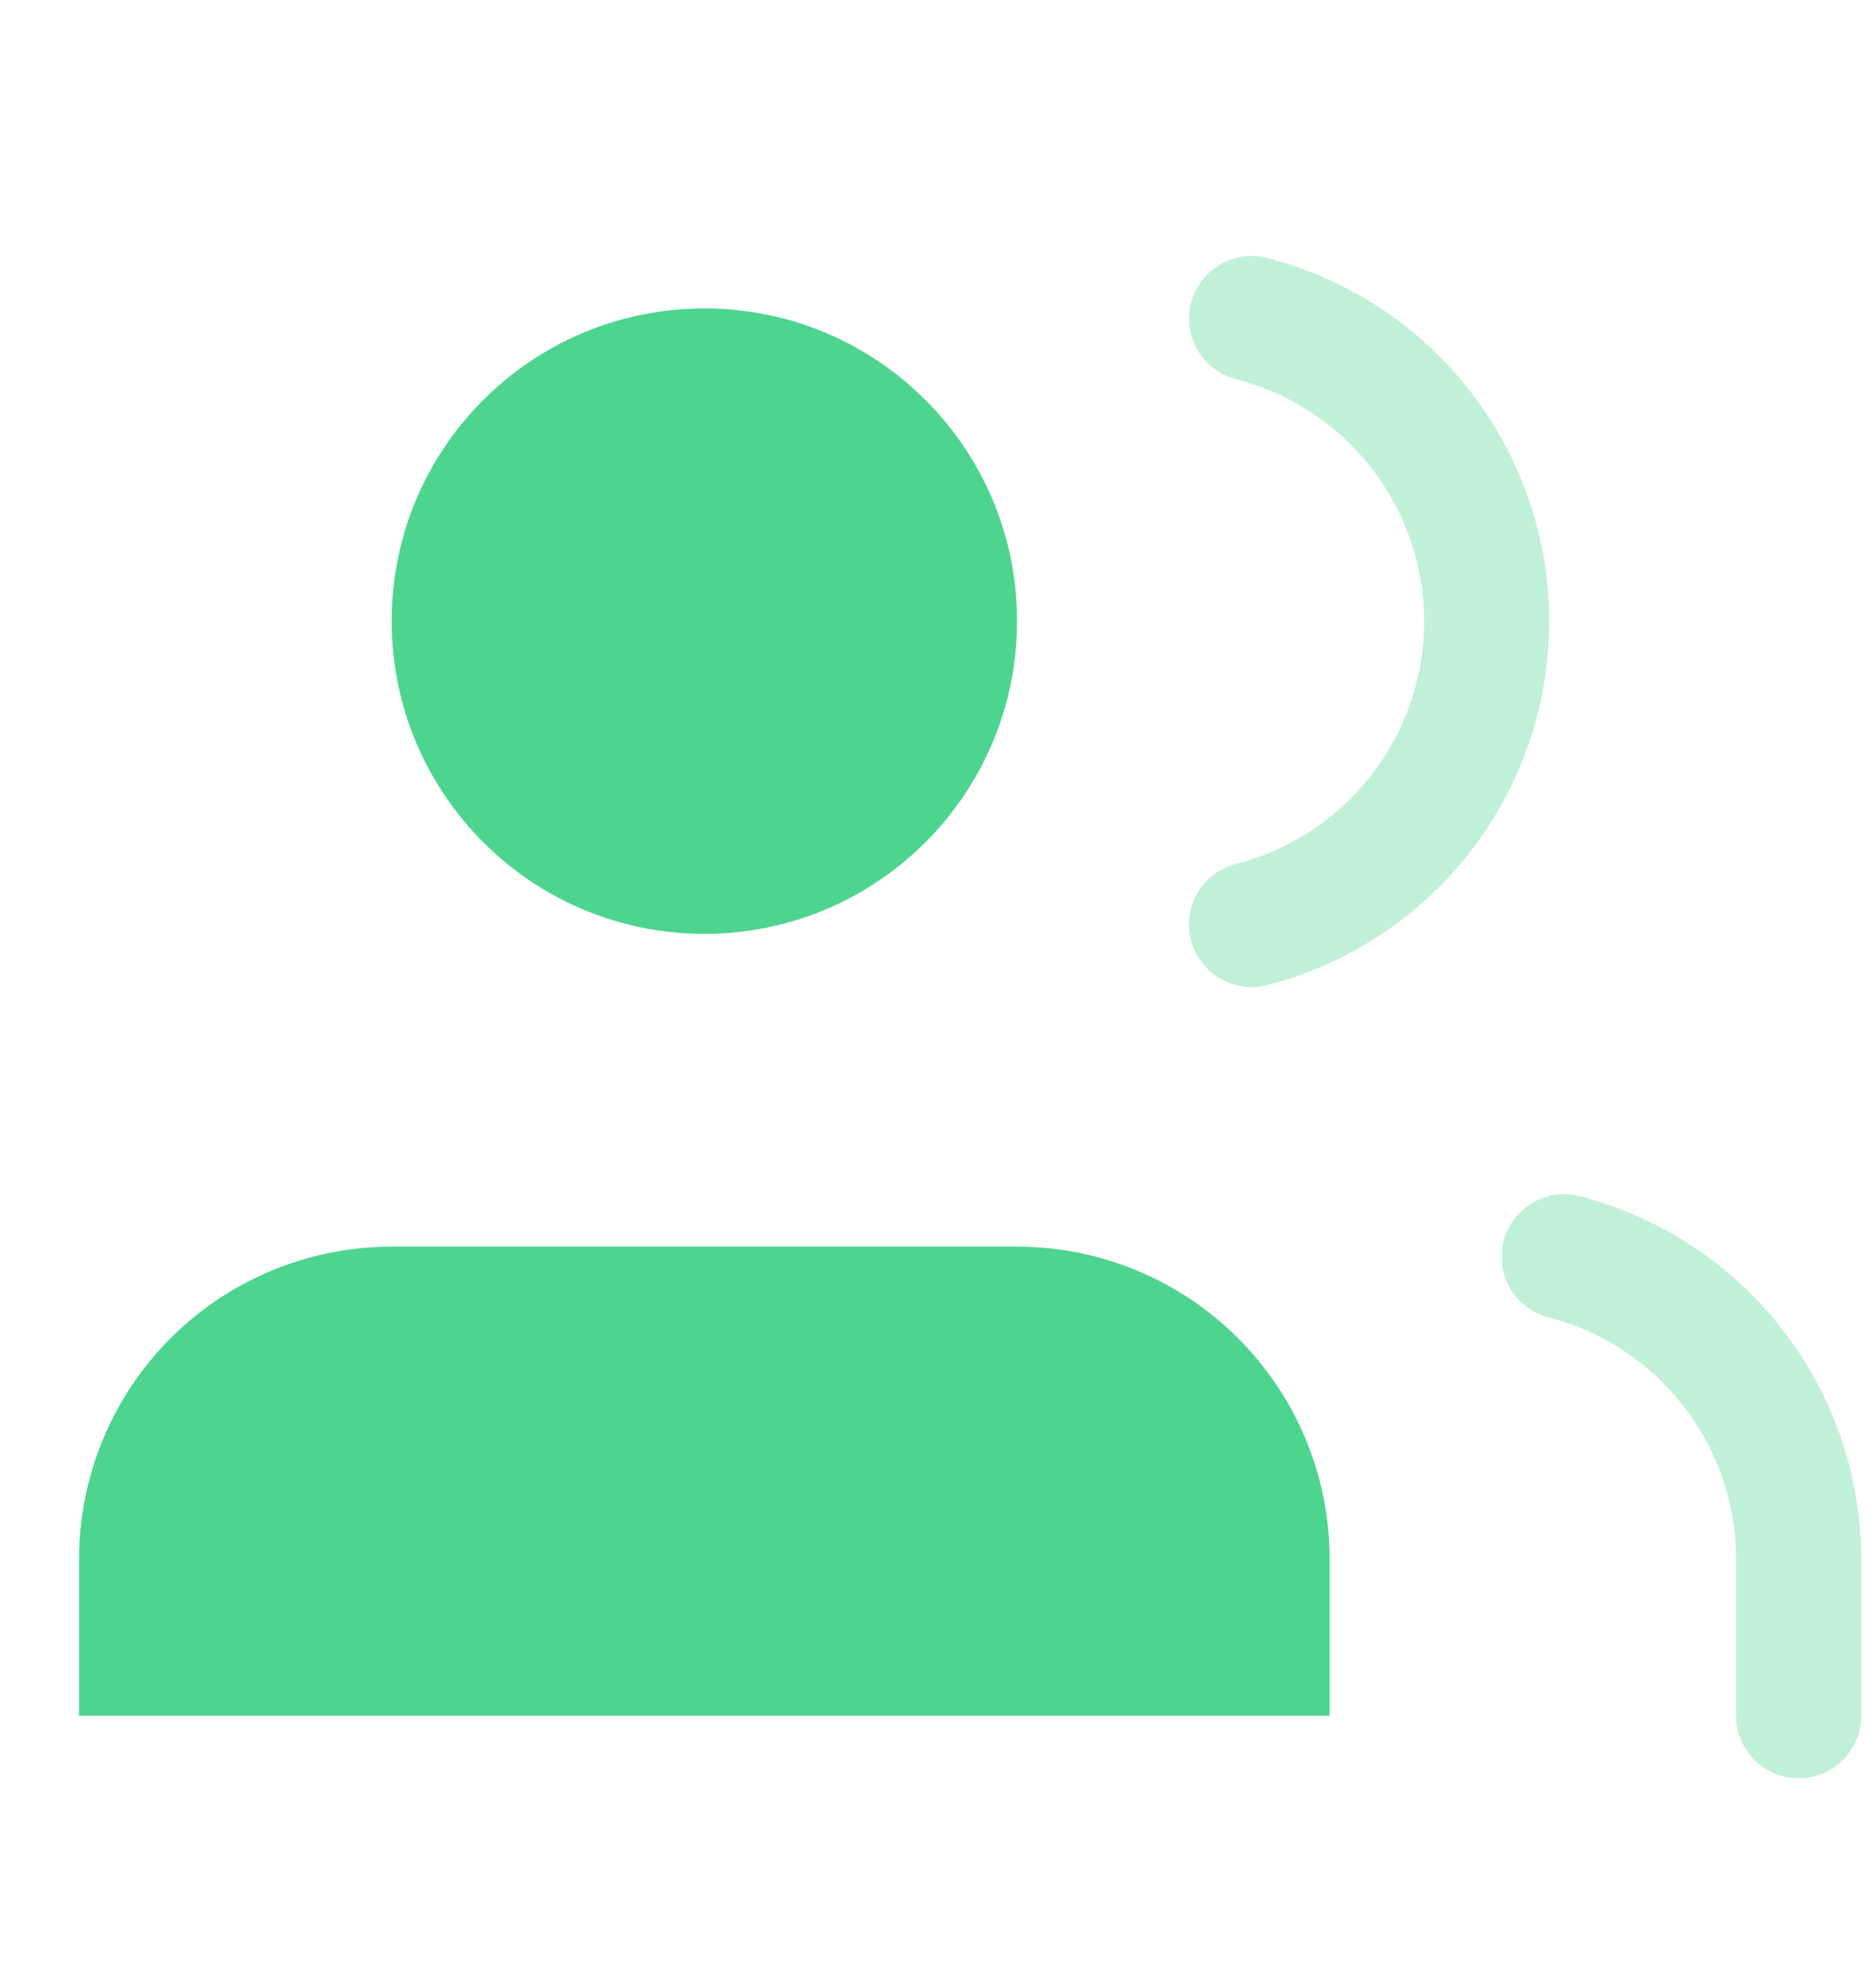 <svg width="22" height="23" viewBox="0 0 22 23" fill="none" xmlns="http://www.w3.org/2000/svg">
<g clip-path="url(#clip0_2_481)">
<path d="M15.593 20.116V18.282C15.593 17.31 15.207 16.377 14.519 15.69C13.832 15.002 12.899 14.616 11.927 14.616H4.593C3.621 14.616 2.688 15.002 2 15.69C1.313 16.377 0.927 17.31 0.927 18.282V20.116" fill="#4DD590"/>
<path d="M8.26 10.949C10.285 10.949 11.927 9.307 11.927 7.282C11.927 5.257 10.285 3.616 8.26 3.616C6.235 3.616 4.593 5.257 4.593 7.282C4.593 9.307 6.235 10.949 8.26 10.949Z" fill="#4DD590"/>
<path d="M21.093 20.116V18.282C21.093 17.47 20.822 16.681 20.324 16.039C19.827 15.396 19.13 14.938 18.343 14.735" stroke="#4DD590" stroke-opacity="0.35" stroke-width="1.467" stroke-linecap="round" stroke-linejoin="round"/>
<path d="M14.677 3.735C15.465 3.937 16.164 4.396 16.663 5.039C17.163 5.682 17.434 6.473 17.434 7.287C17.434 8.101 17.163 8.892 16.663 9.535C16.164 10.178 15.465 10.637 14.677 10.839" stroke="#4DD590" stroke-opacity="0.35" stroke-width="1.467" stroke-linecap="round" stroke-linejoin="round"/>
</g>
<defs>
<clipPath id="clip0_2_481">
<rect width="22" height="22" fill="white" transform="translate(0.01 0.866)"/>
</clipPath>
</defs>
</svg>
